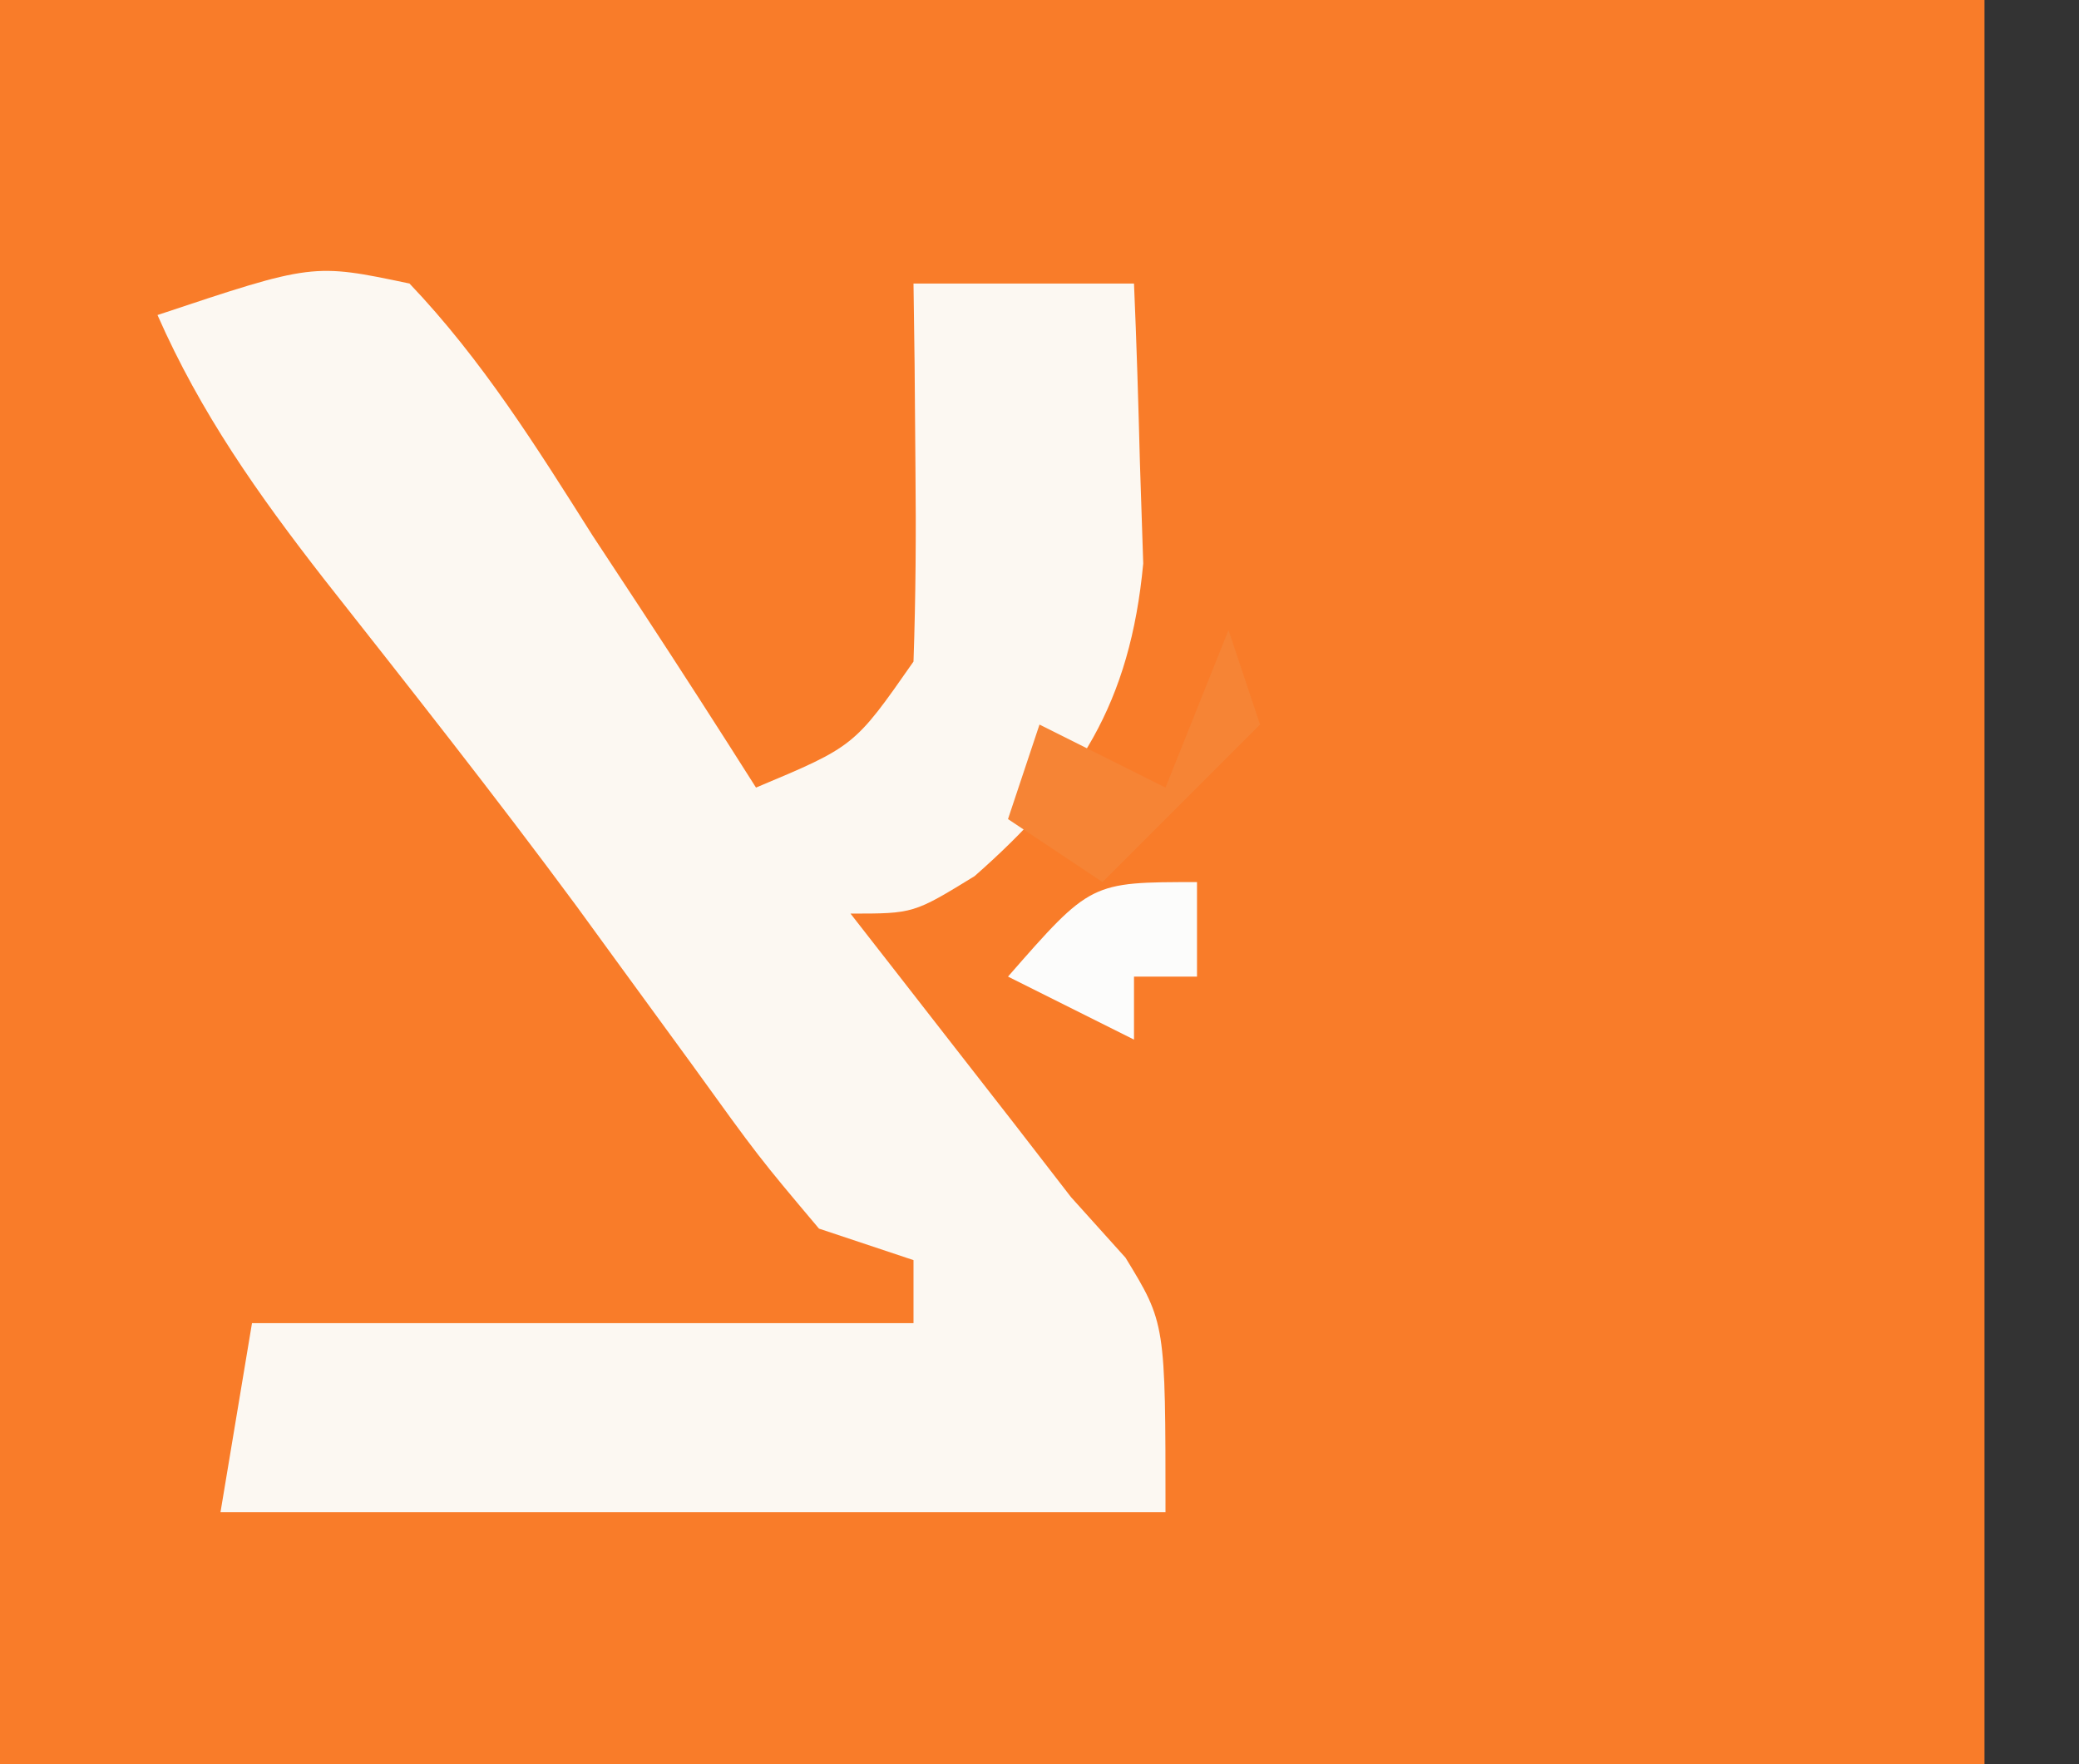 <?xml version="1.0" encoding="UTF-8"?>
<svg version="1.1" xmlns="http://www.w3.org/2000/svg" width="66" height="56">
<rect width="100%" height="100%" fill="#333333" stroke="none"/>
<path d="M0 0 C20.79 0 41.58 0 63 0 C63 20.13 63 40.26 63 61 C42.21 61 21.42 61 0 61 C0 40.87 0 20.74 0 0 Z " fill="#F97C29" transform="translate(0,0)"/>
<path d="M0 0 C2.307 2.422 4.029 5.181 5.812 8 C6.315 8.763 6.817 9.526 7.334 10.312 C8.572 12.199 9.793 14.094 11 16 C14.122 14.691 14.122 14.691 16 12 C16.071 9.959 16.084 7.917 16.062 5.875 C16.053 4.779 16.044 3.684 16.035 2.555 C16.024 1.712 16.012 0.869 16 0 C18.31 0 20.62 0 23 0 C23.082 1.895 23.139 3.791 23.188 5.688 C23.24 7.271 23.24 7.271 23.293 8.887 C22.876 13.314 21.245 15.906 17.938 18.812 C16 20 16 20 14 20 C14.471 20.603 14.941 21.207 15.426 21.828 C16.048 22.627 16.671 23.427 17.312 24.25 C18.235 25.433 18.235 25.433 19.176 26.641 C19.778 27.419 20.38 28.198 21 29 C21.571 29.634 22.142 30.268 22.73 30.922 C24 33 24 33 24 39 C14.1 39 4.2 39 -6 39 C-5.505 36.03 -5.505 36.03 -5 33 C1.93 33 8.86 33 16 33 C16 32.34 16 31.68 16 31 C15.01 30.67 14.02 30.34 13 30 C11.09 27.734 11.09 27.734 8.938 24.75 C8.144 23.661 7.35 22.572 6.555 21.484 C6.141 20.915 5.726 20.346 5.3 19.76 C2.699 16.239 -0.016 12.804 -2.725 9.366 C-4.809 6.688 -6.631 4.113 -8 1 C-3.066 -0.645 -3.066 -0.645 0 0 Z " fill="#FCF8F2" transform="translate(13,9)"/>
<path d="M0 0 C0.33 0.99 0.66 1.98 1 3 C-0.65 4.65 -2.3 6.3 -4 8 C-4.99 7.34 -5.98 6.68 -7 6 C-6.67 5.01 -6.34 4.02 -6 3 C-4.68 3.66 -3.36 4.32 -2 5 C-1.34 3.35 -0.68 1.7 0 0 Z " fill="#F68435" transform="translate(39,20)"/>
<path d="M0 0 C0 0.99 0 1.98 0 3 C-0.66 3 -1.32 3 -2 3 C-2 3.66 -2 4.32 -2 5 C-3.32 4.34 -4.64 3.68 -6 3 C-3.375 0 -3.375 0 0 0 Z " fill="#FCFCFB" transform="translate(38,28)"/>
</svg>
